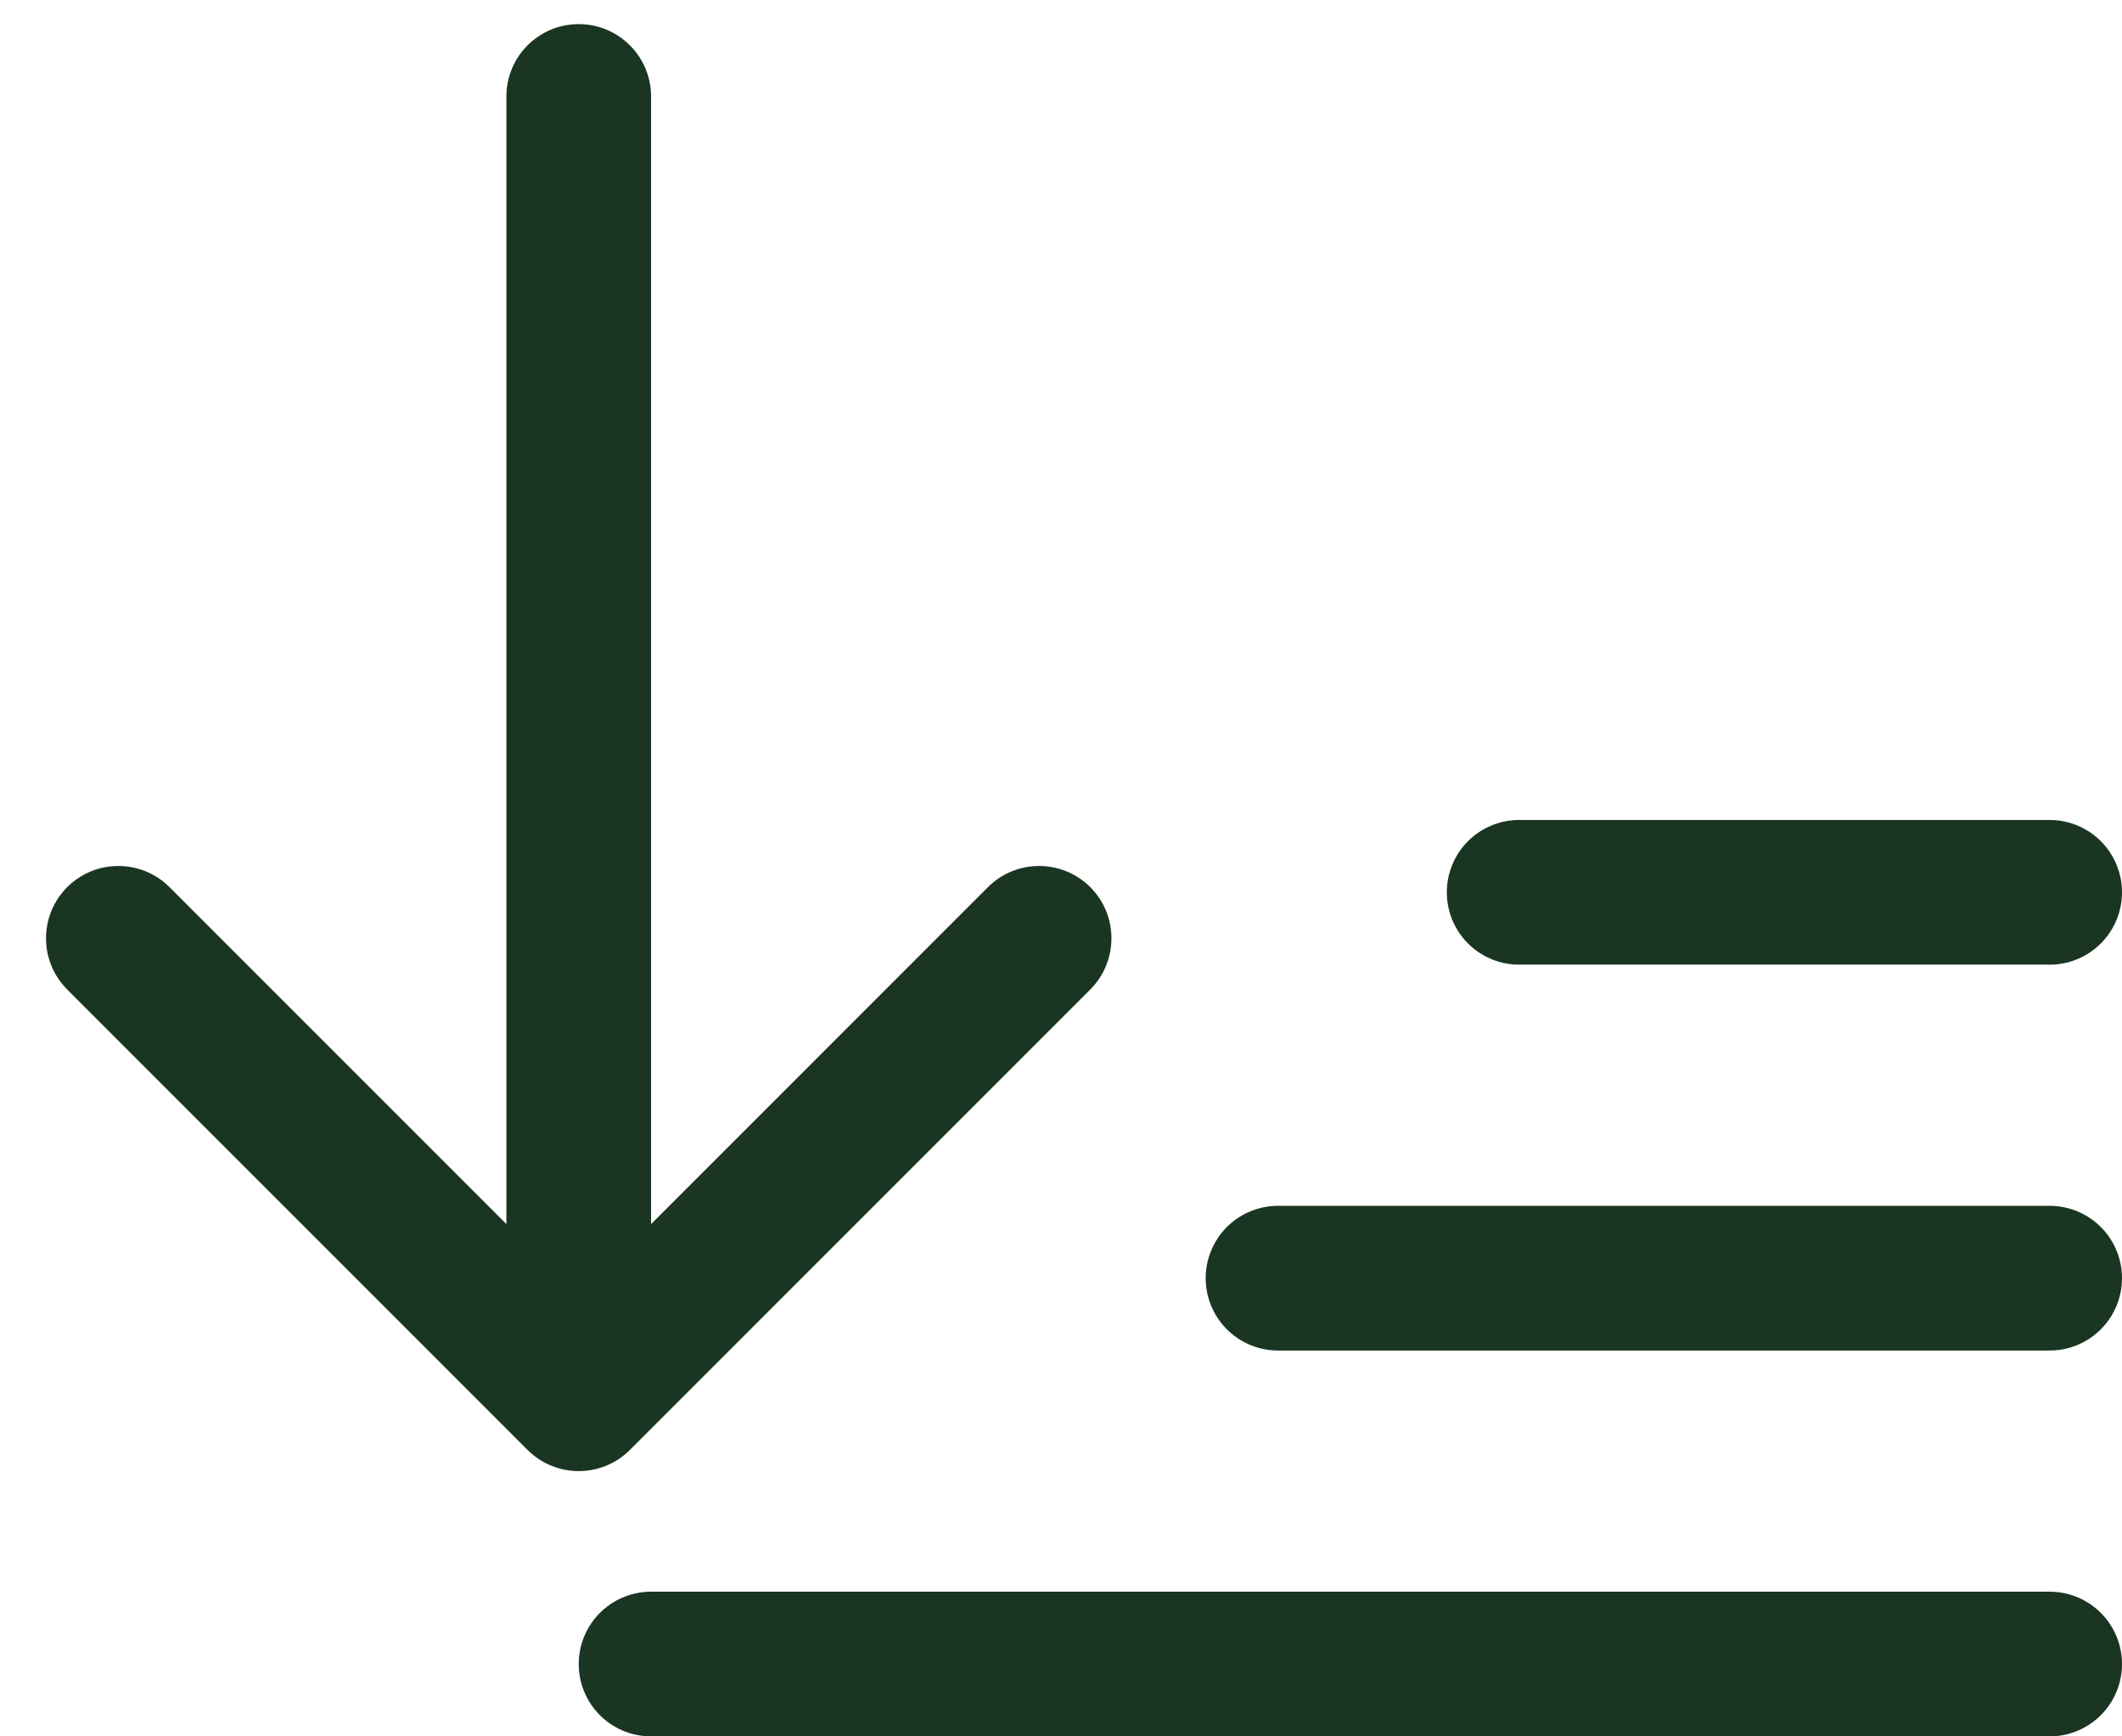 <svg width="44" height="36" viewBox="0 0 44 36" fill="none" xmlns="http://www.w3.org/2000/svg">
<path d="M13.5 2C13.5 1.172 12.828 0.5 12 0.5C11.172 0.5 10.5 1.172 10.5 2L13.5 2ZM10.939 30.061C11.525 30.646 12.475 30.646 13.061 30.061L22.607 20.515C23.192 19.929 23.192 18.979 22.607 18.393C22.021 17.808 21.071 17.808 20.485 18.393L12 26.879L3.515 18.393C2.929 17.808 1.979 17.808 1.393 18.393C0.808 18.979 0.808 19.929 1.393 20.515L10.939 30.061ZM10.5 2L10.5 29L13.5 29L13.5 2L10.5 2Z" fill="#1A3622"/>
<line x1="13.5" y1="34.5" x2="42.5" y2="34.5" stroke="#1A3622" stroke-width="3" stroke-linecap="round"/>
<line x1="26.5" y1="26.5" x2="42.5" y2="26.5" stroke="#1A3622" stroke-width="3" stroke-linecap="round"/>
<line x1="31.5" y1="18.5" x2="42.5" y2="18.5" stroke="#1A3622" stroke-width="3" stroke-linecap="round"/>
</svg>
